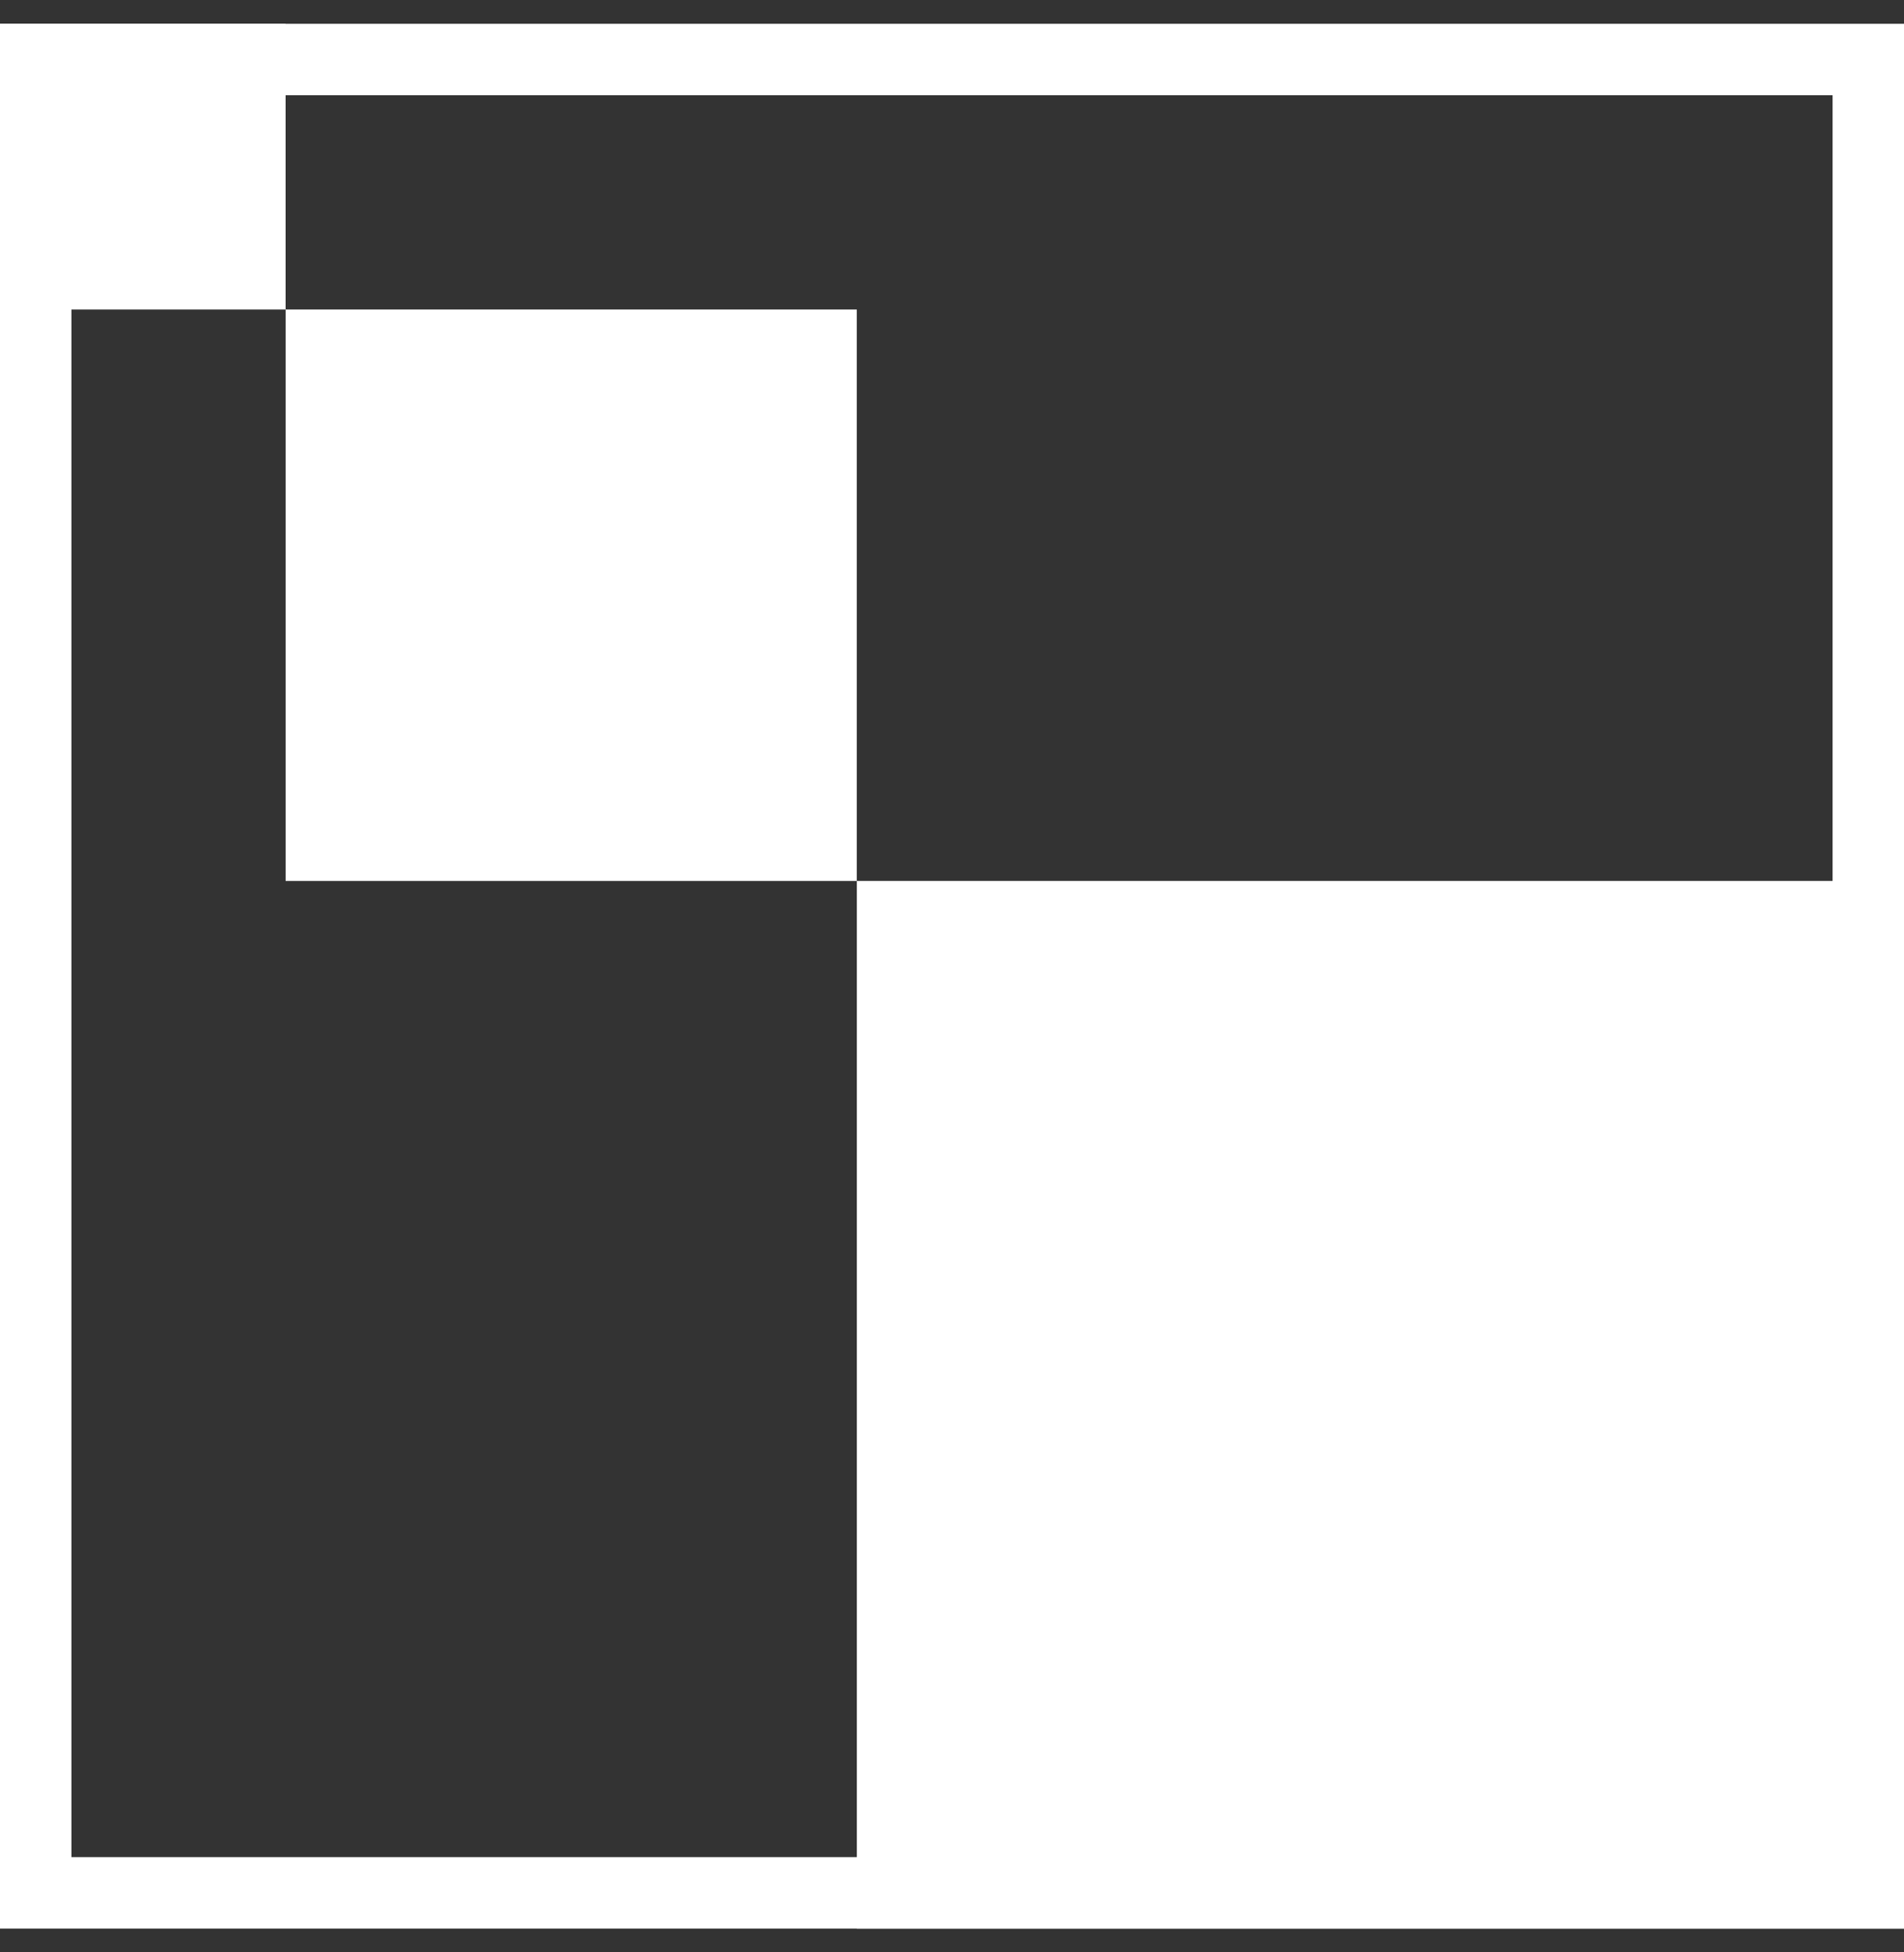 <svg width="40" height="41" viewBox="0 0 40 41" fill="none" xmlns="http://www.w3.org/2000/svg">
<rect x="0" y="0" width="40" height="41" fill="#333333" stroke="none"/>
<rect x="0.75" y="1.25" width="38.5" height="38.5" stroke="white" stroke-width="1.5"/>
<rect y="0.5" width="6" height="6" fill="white"/>
<rect x="6" y="6.5" width="12" height="12" fill="white"/>
<rect x="18" y="18.5" width="22" height="22" fill="white"/>
</svg>
